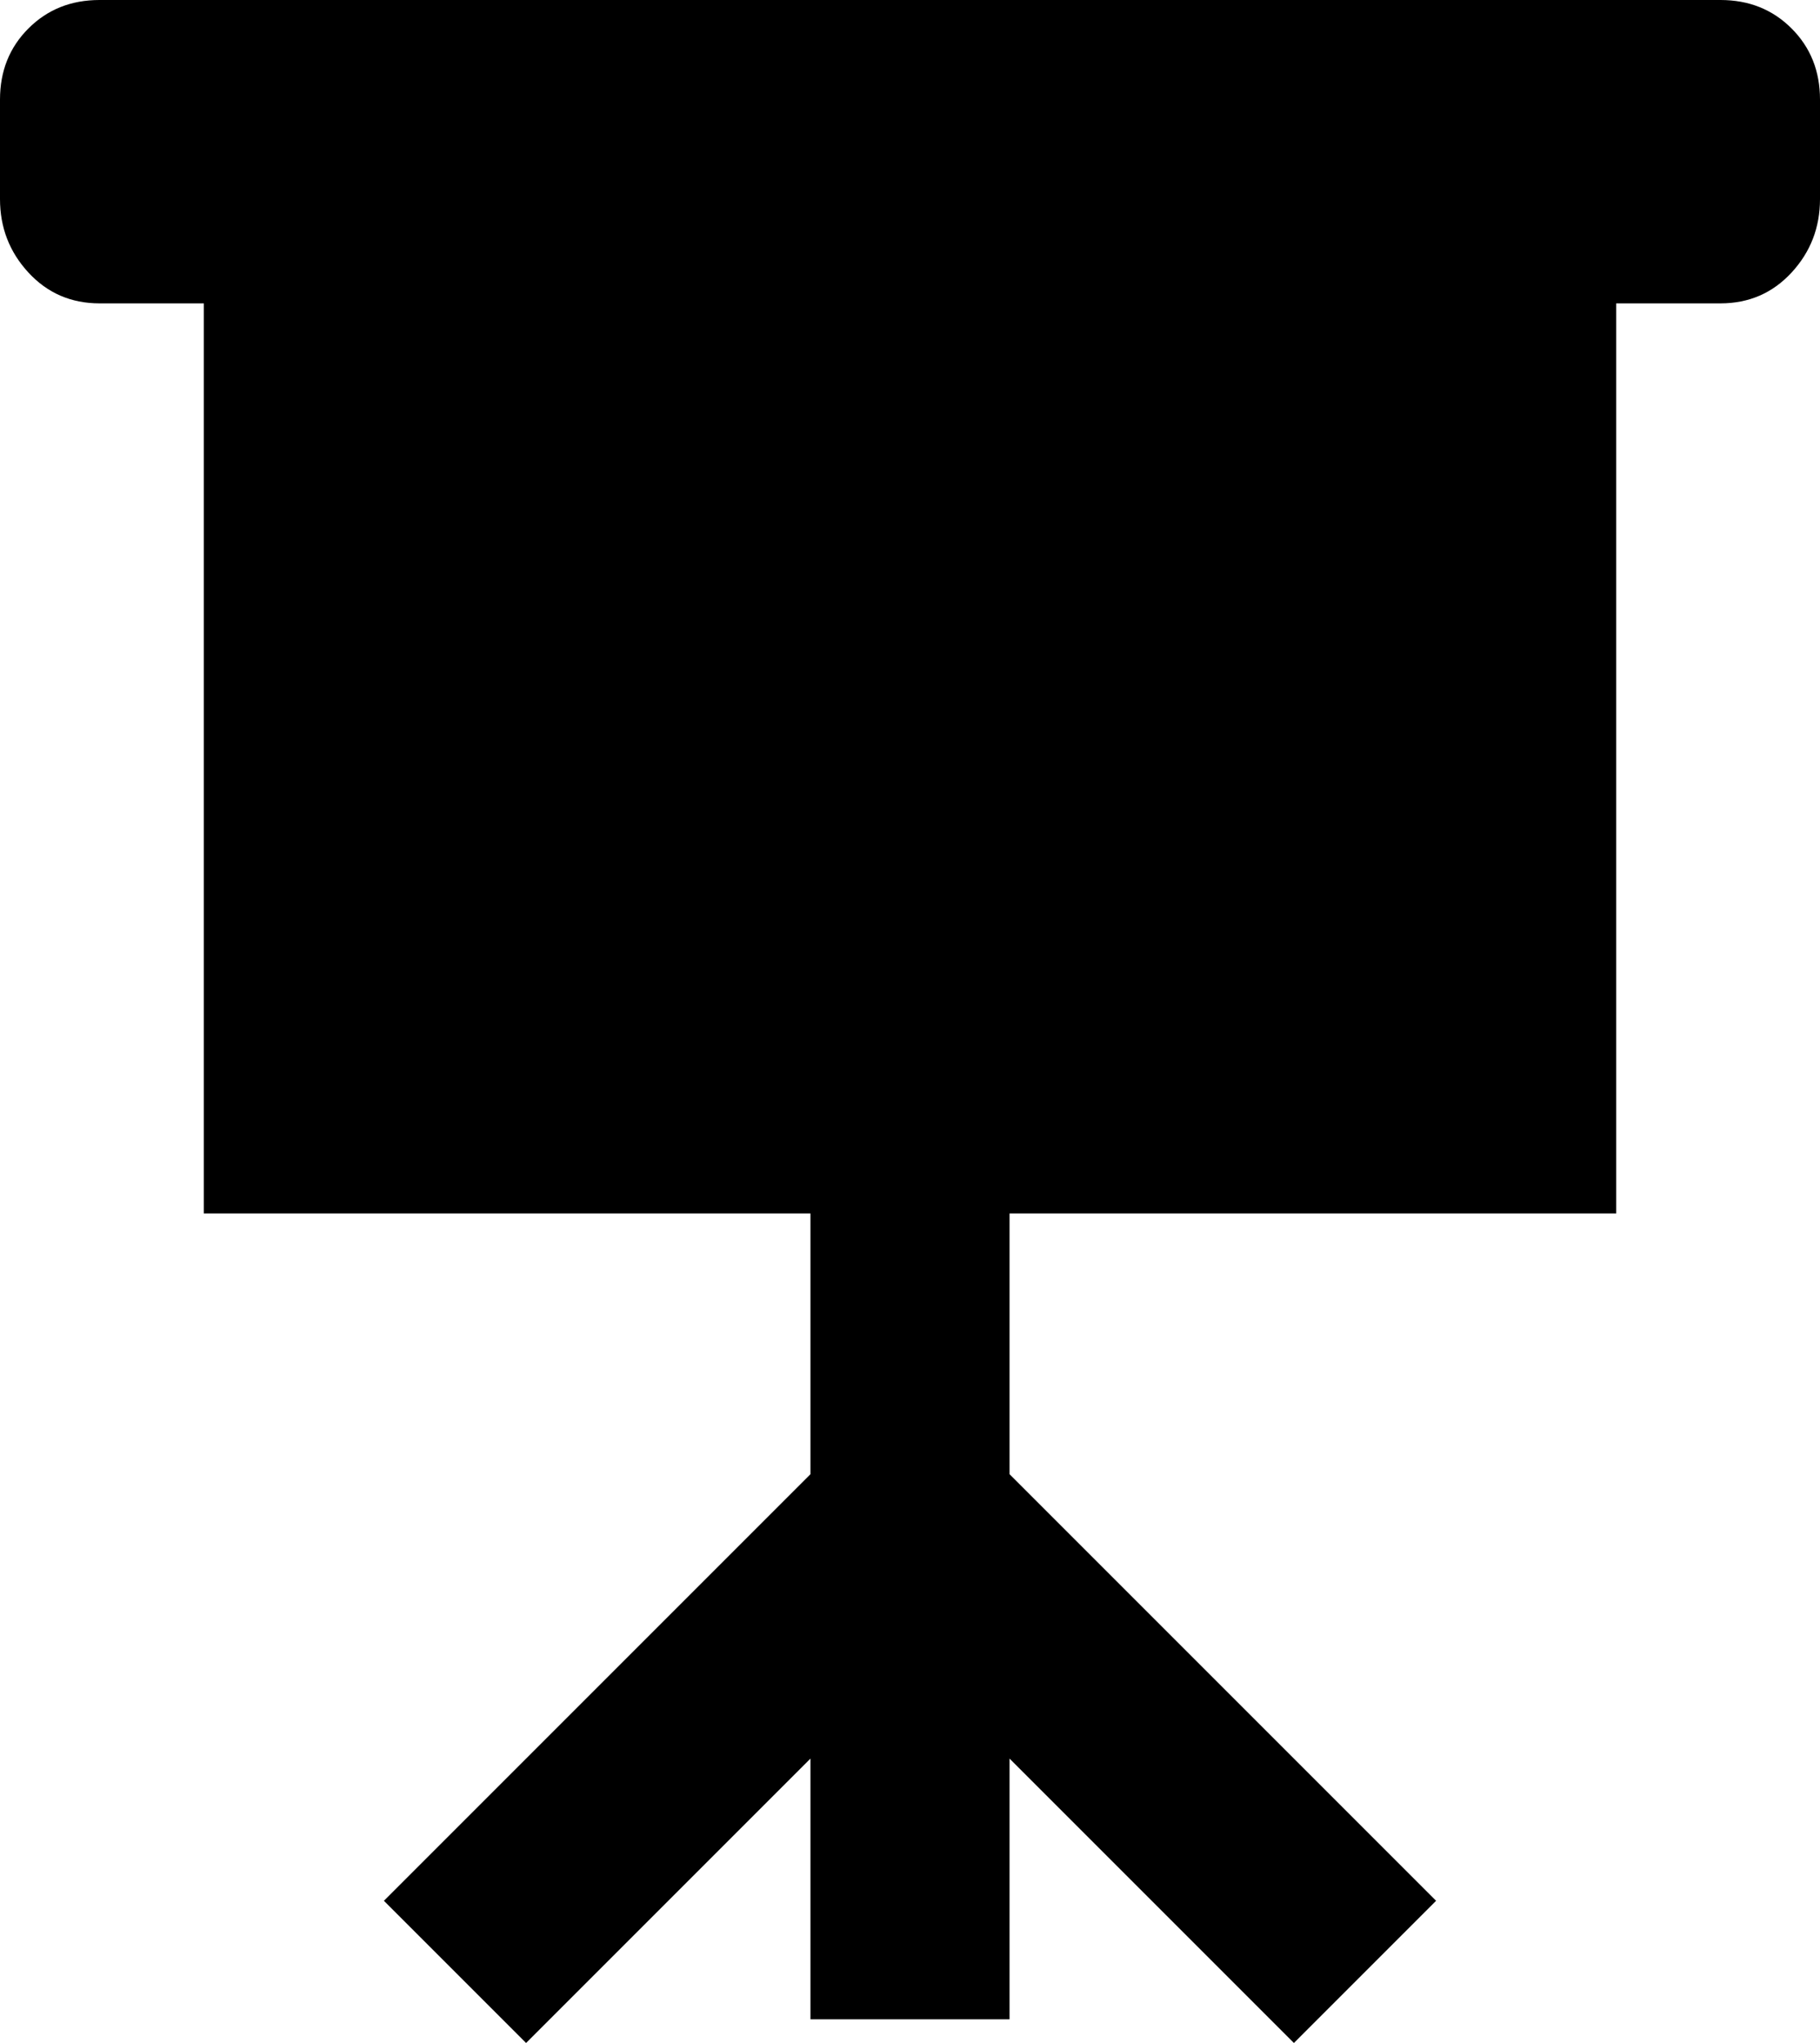 <svg xmlns="http://www.w3.org/2000/svg" viewBox="64 -26 384 431">
      <g transform="scale(1 -1) translate(0 -379)">
        <path d="M85 405Q76 405 70.0 399.0Q64 393 64 384V363Q64 354 70.0 347.5Q76 341 85 341H107V149H235V94L145 4L175 -26L235 34V-21H277V34L337 -26L367 4L277 94V149H405V341H427Q436 341 442.0 347.5Q448 354 448 363V384Q448 393 442.0 399.0Q436 405 427 405Z" />
      </g>
    </svg>